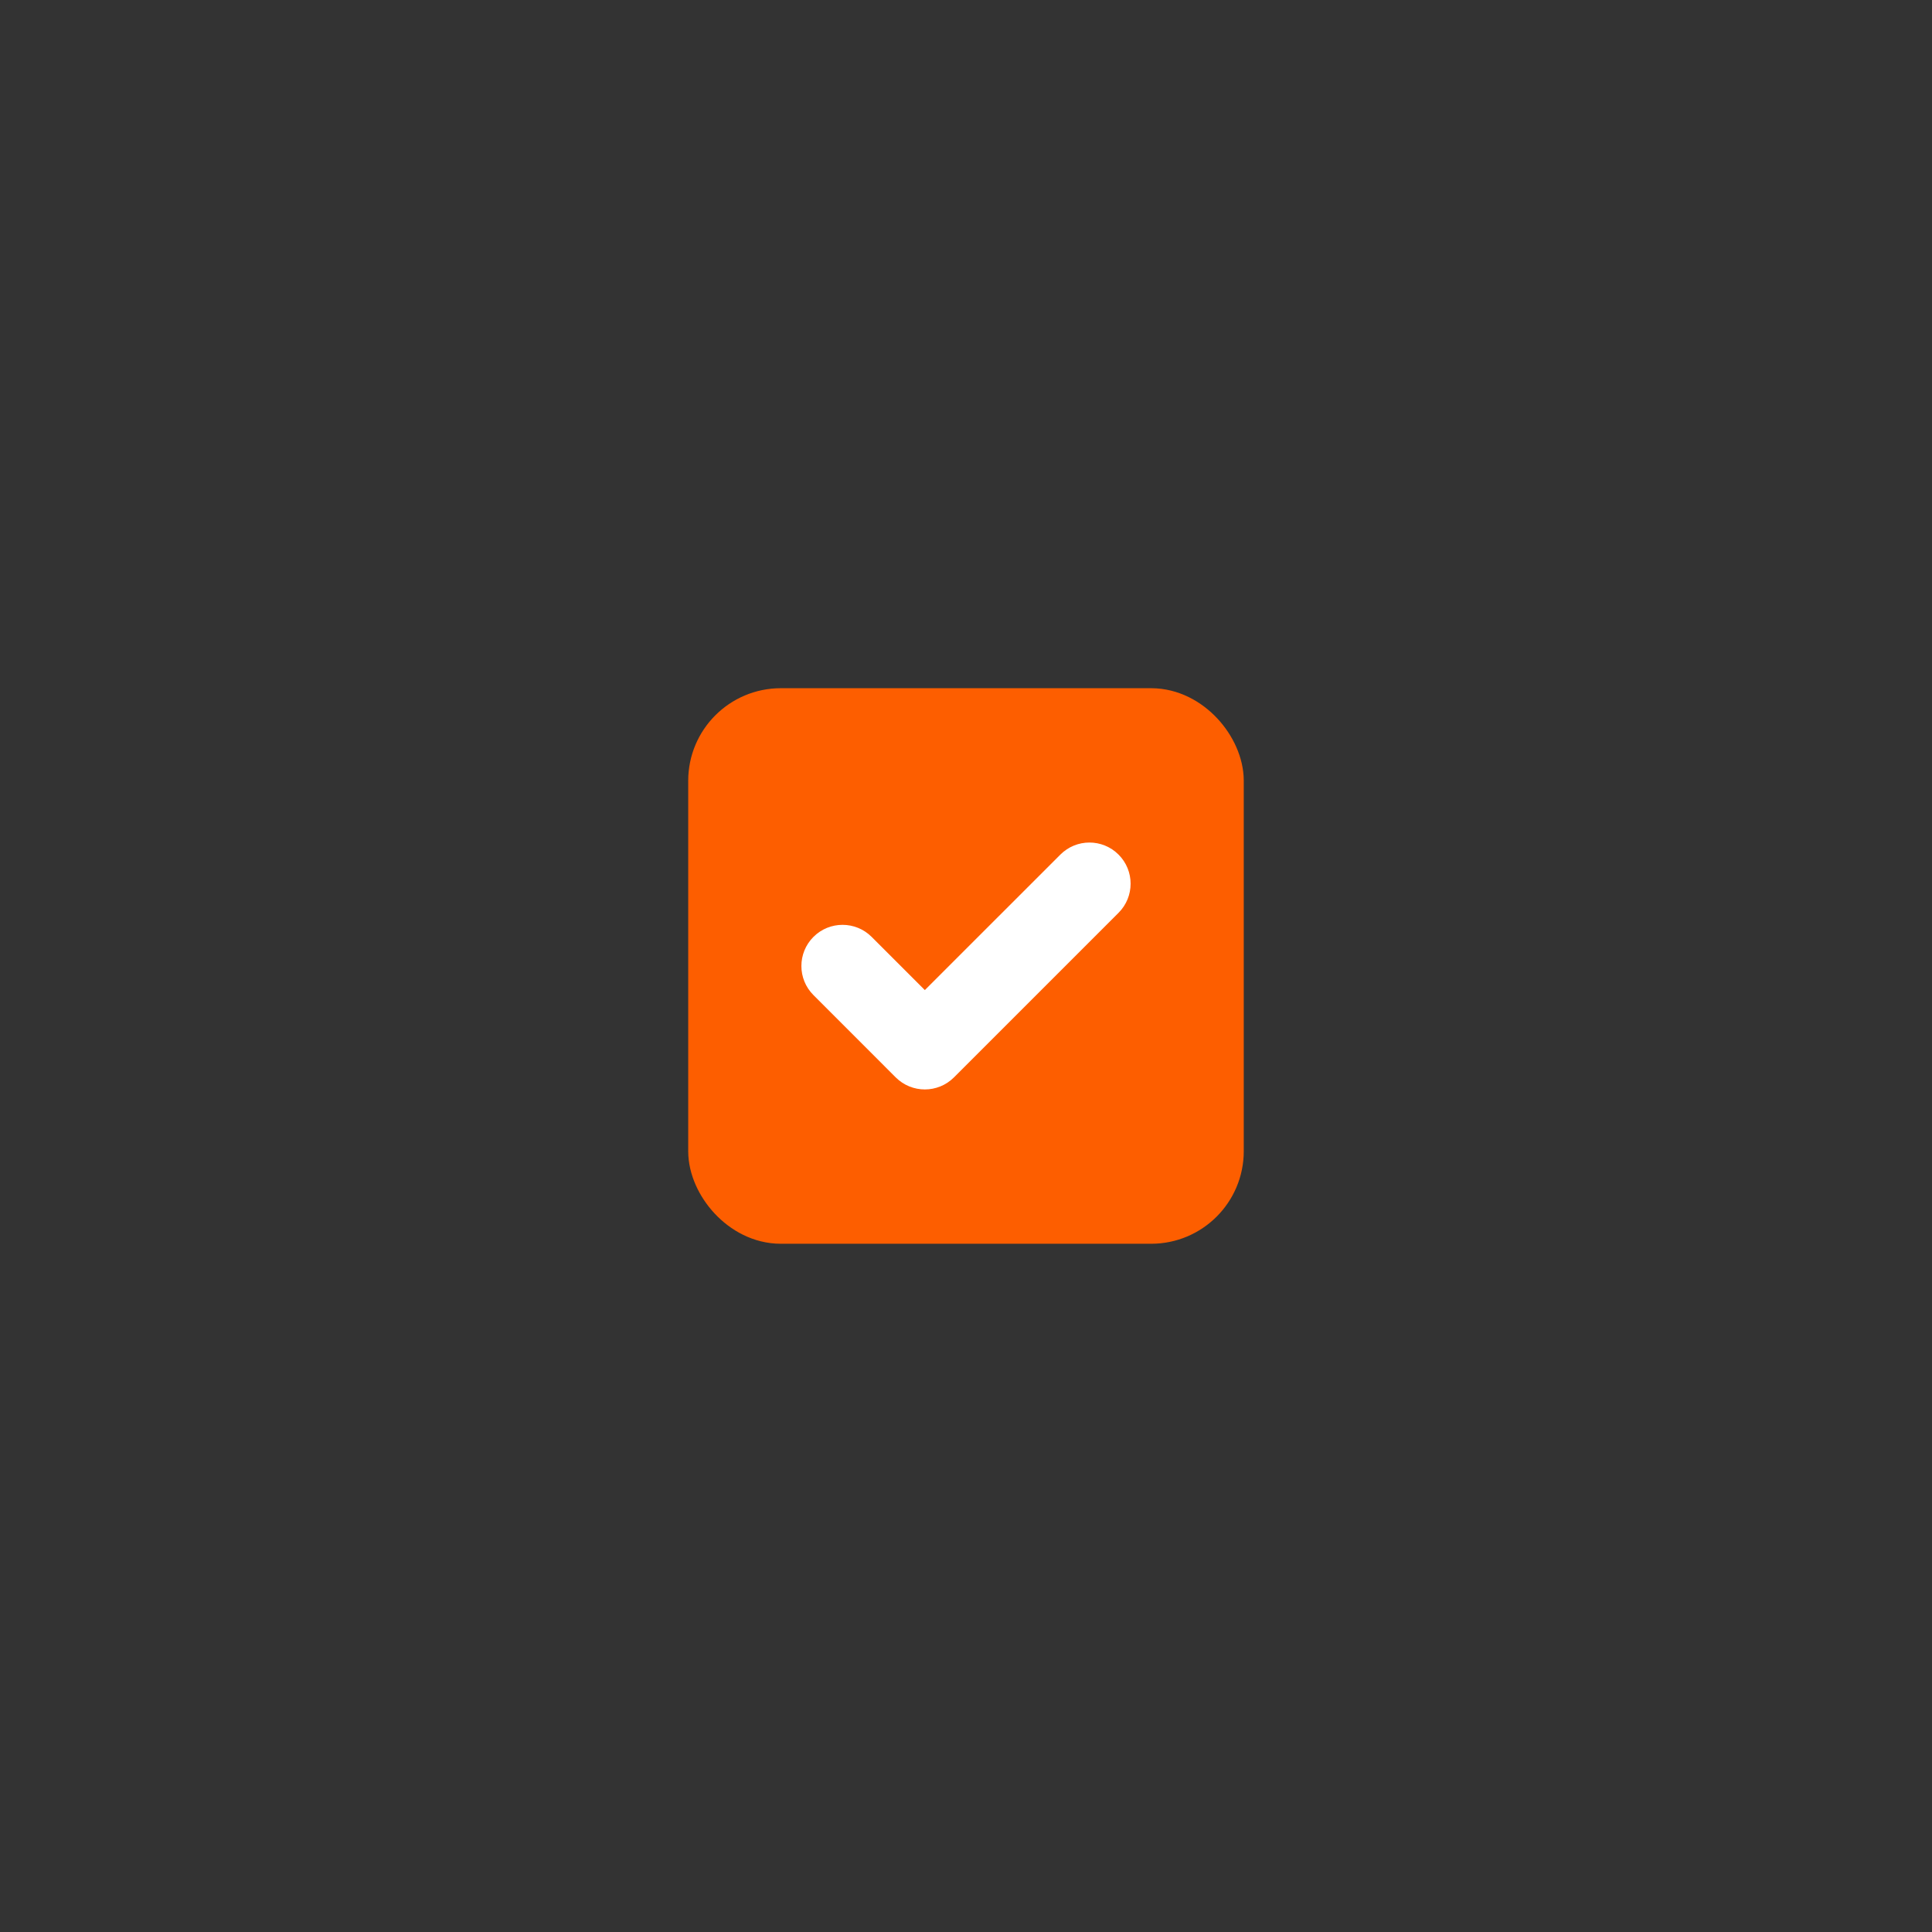 <svg width="62.597" height="62.597" viewBox="0 0 62.597 62.597" fill="none" xmlns="http://www.w3.org/2000/svg" xmlns:xlink="http://www.w3.org/1999/xlink">
	<rect x="0" y="0" width="62.597" height="62.597" fill="#333333" stroke="none"/>
	<desc>
			Created with Pixso.
	</desc>
	<rect x="23.298" y="23.298" rx="2" width="16" height="16" fill="#FD5E00"/>
	<rect x="23.298" y="23.298" rx="2" width="16" height="16" stroke="#FD5E00" stroke-width="2"/>
	<path d="M28.241 30.355C27.721 29.835 26.876 29.835 26.356 30.355C25.835 30.876 25.835 31.721 26.356 32.241L29.022 34.908C29.543 35.428 30.387 35.428 30.908 34.908L36.241 29.575C36.762 29.054 36.762 28.209 36.241 27.689C35.721 27.168 34.876 27.168 34.356 27.689L29.965 32.079L28.241 30.355Z" fill="#FFFFFF"/>
	<defs/>
</svg>
